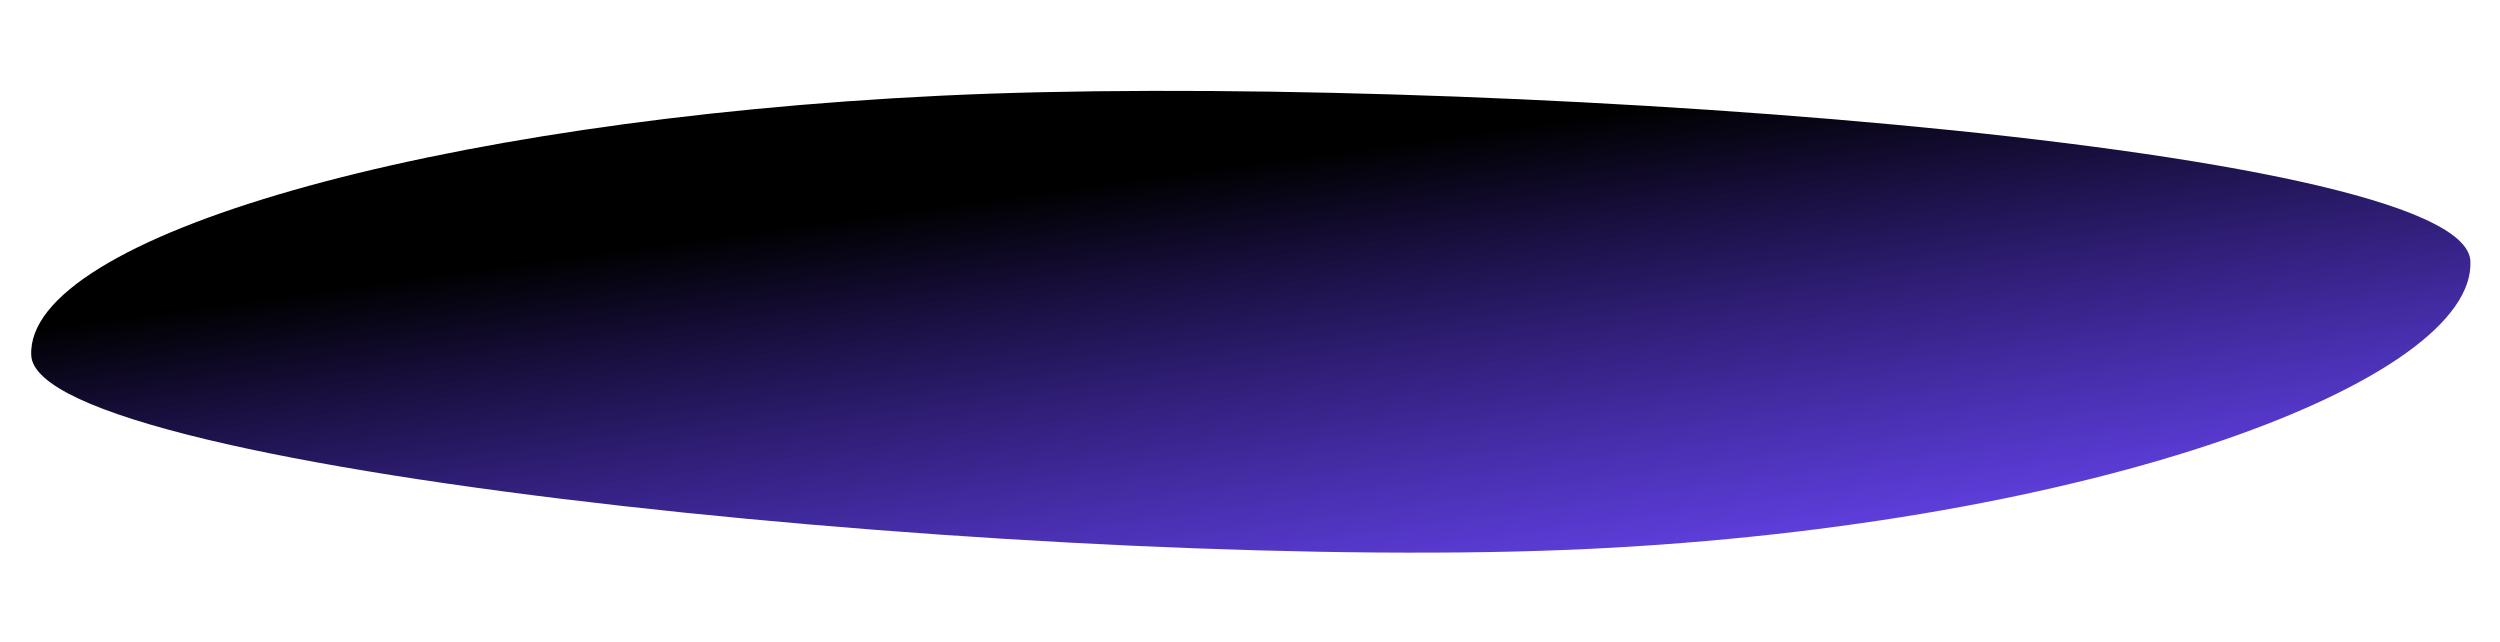 <svg width="600" height="154" viewBox="0 0 600 154" fill="none" xmlns="http://www.w3.org/2000/svg">
<g filter="url(#filter0_d)">
<path d="M587.893 57.642C589.273 86.168 498.39 120.837 376.477 126.734C254.565 132.631 3.878 108.823 2.498 80.297C1.119 51.772 98.829 23.867 220.742 17.97C342.654 12.073 586.514 29.117 587.893 57.642Z" fill="url(#paint0_linear)"/>
</g>
<defs>
<filter id="filter0_d" x="0" y="0.345" width="599.734" height="153.328" filterUnits="userSpaceOnUse" color-interpolation-filters="sRGB">
<feFlood flood-opacity="0" result="BackgroundImageFix"/>
<feColorMatrix in="SourceAlpha" type="matrix" values="0 0 0 0 0 0 0 0 0 0 0 0 0 0 0 0 0 0 127 0"/>
<feOffset dx="5" dy="5"/>
<feGaussianBlur stdDeviation="2"/>
<feColorMatrix type="matrix" values="0 0 0 0 0 0 0 0 0 0 0 0 0 0 0 0 0 0 0.25 0"/>
<feBlend mode="normal" in2="BackgroundImageFix" result="effect1_dropShadow"/>
<feBlend mode="normal" in="SourceGraphic" in2="effect1_dropShadow" result="shape"/>
</filter>
<linearGradient id="paint0_linear" x1="241.046" y1="41.252" x2="258.698" y2="170.45" gradientUnits="userSpaceOnUse">
<stop/>
<stop offset="1" stop-color="#3300FF" stop-opacity="0.7"/>
</linearGradient>
</defs>
</svg>
